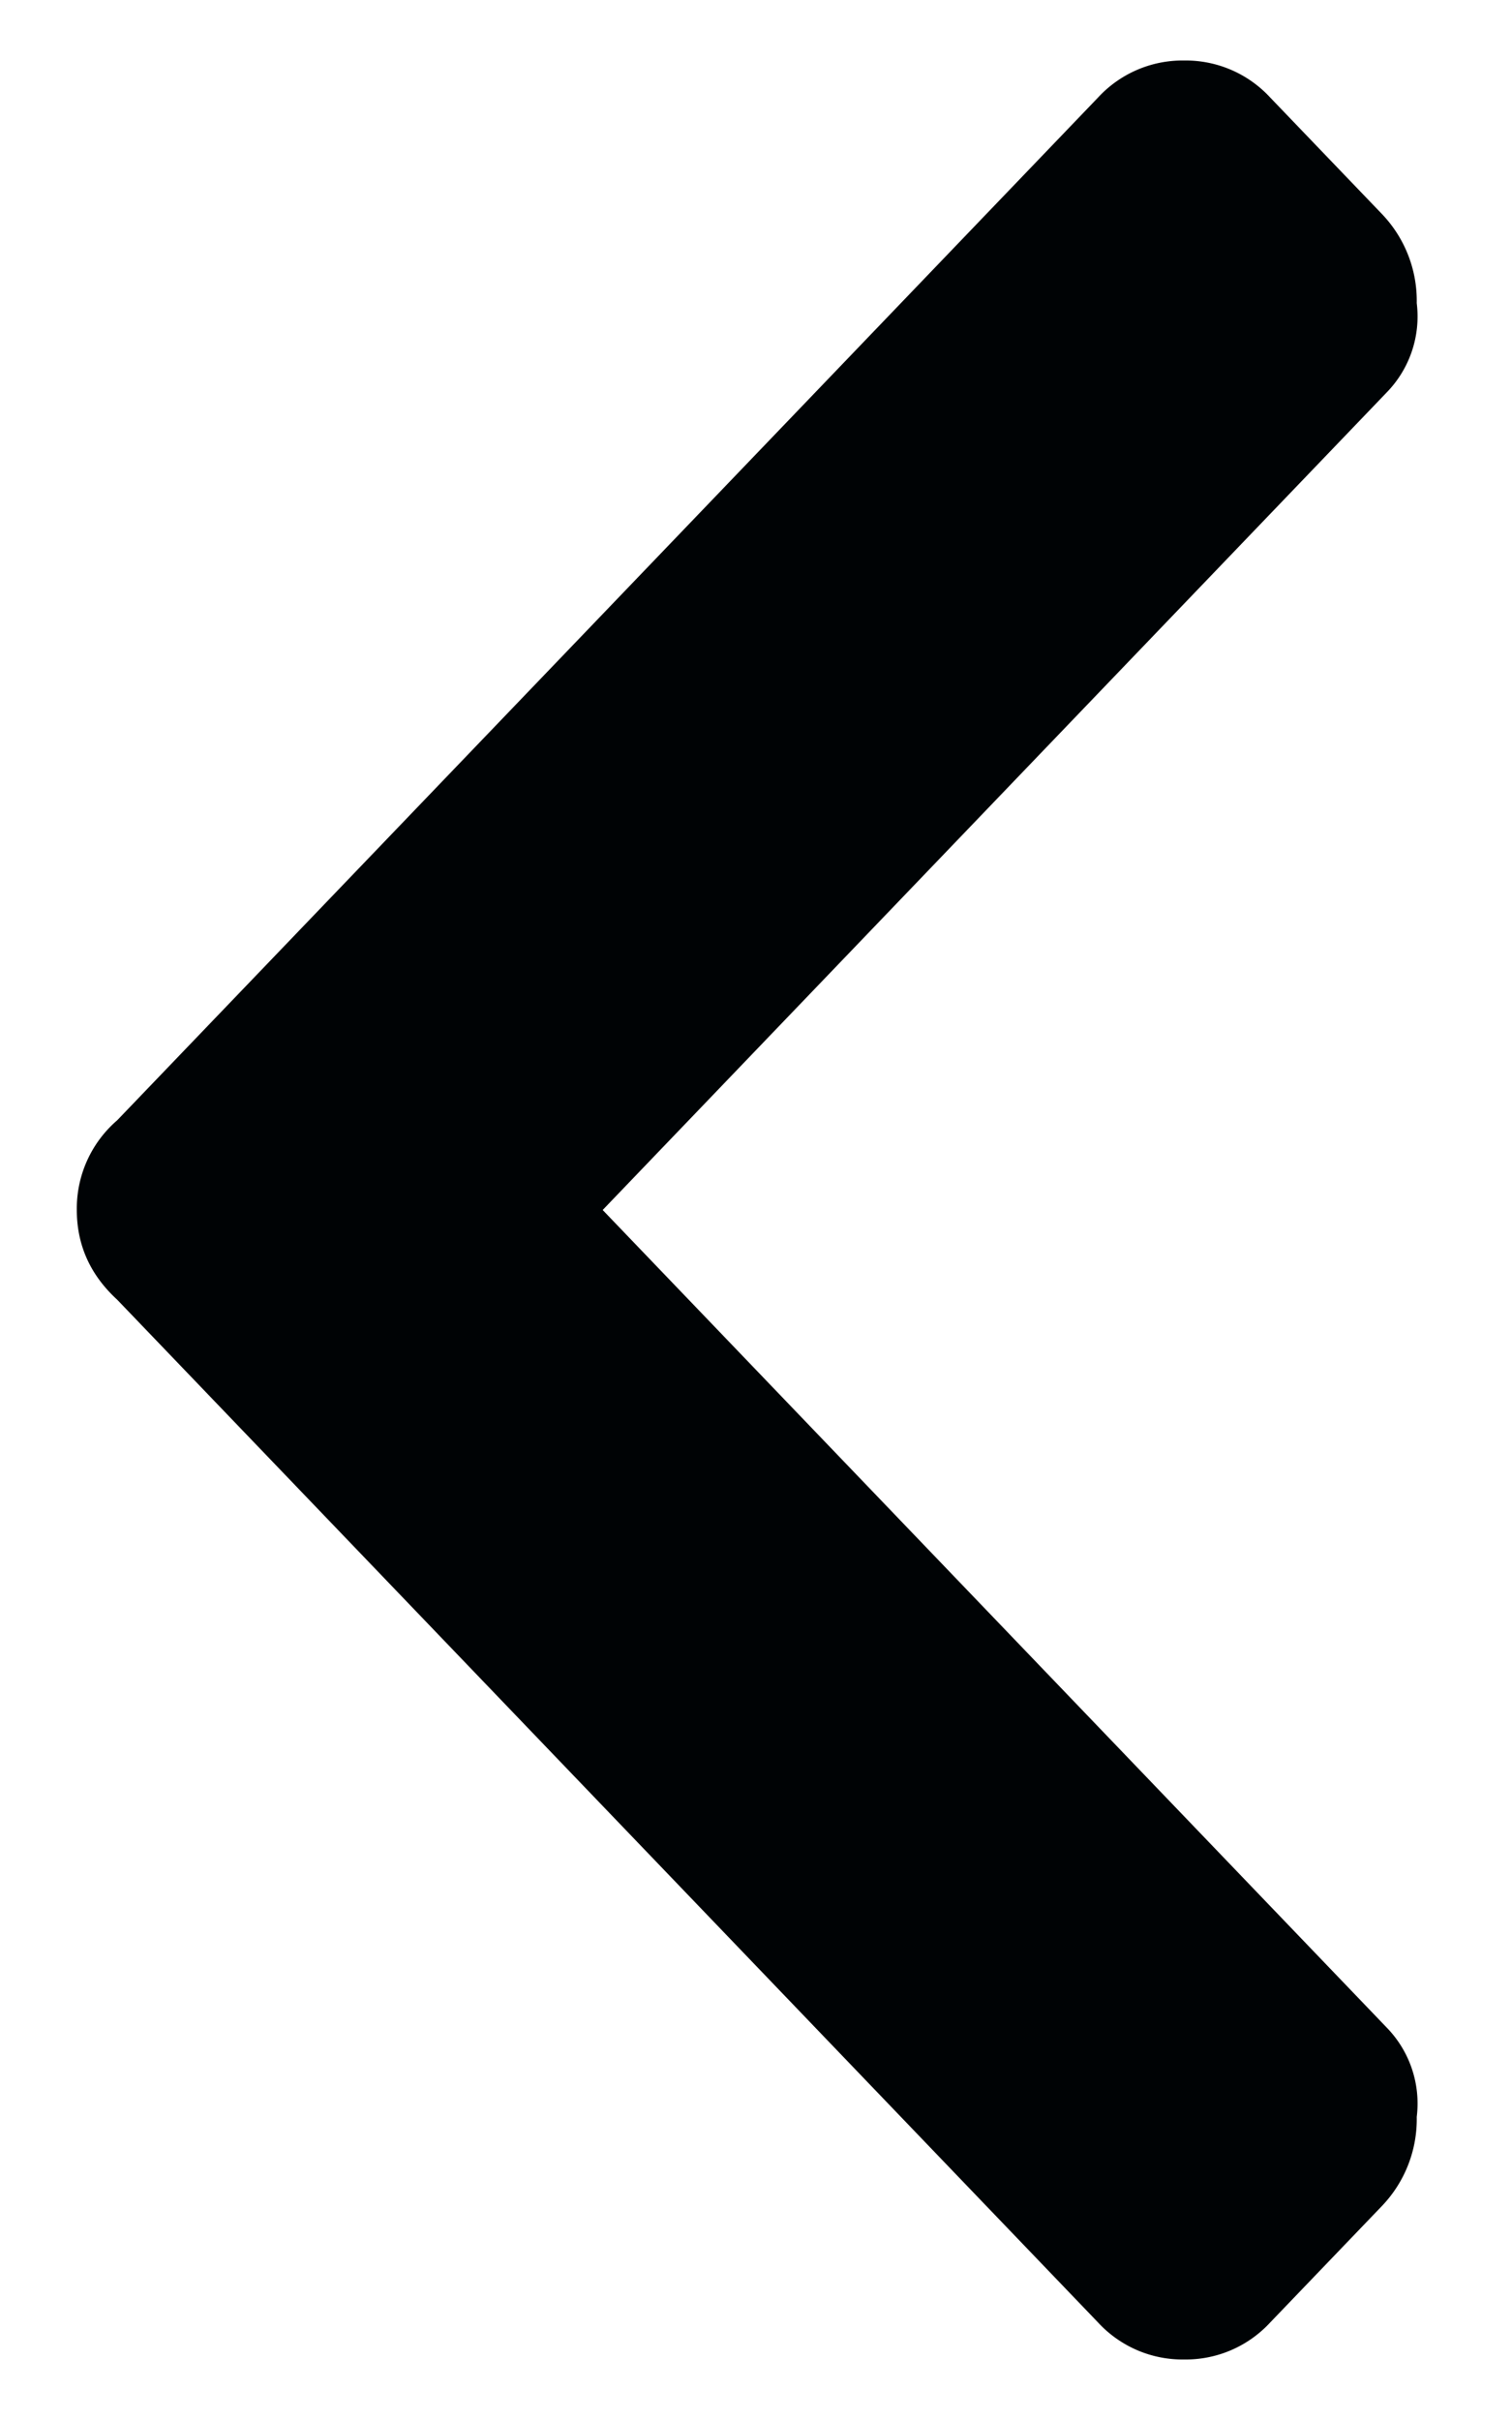 <svg xmlns="http://www.w3.org/2000/svg" width="10" height="16" fill="none" viewBox="0 0 10 16" data-sentry-element="ProvidersArrowLeftIcon" data-sentry-source-file="providers-carousel.tsx"><path fill="#000305" d="m.775 8.593 6.488 6.763a.76.76 0 0 0 .569.244.76.76 0 0 0 .568-.244l.736-.767a.83.83 0 0 0 .234-.593.72.72 0 0 0-.2-.592L3.986 8 9.17 2.596a.72.72 0 0 0 .2-.592.83.83 0 0 0-.234-.593L8.4.644A.76.76 0 0 0 7.832.4a.76.76 0 0 0-.569.244L.775 7.407A.77.77 0 0 0 .508 8q0 .348.267.593"></path></svg>